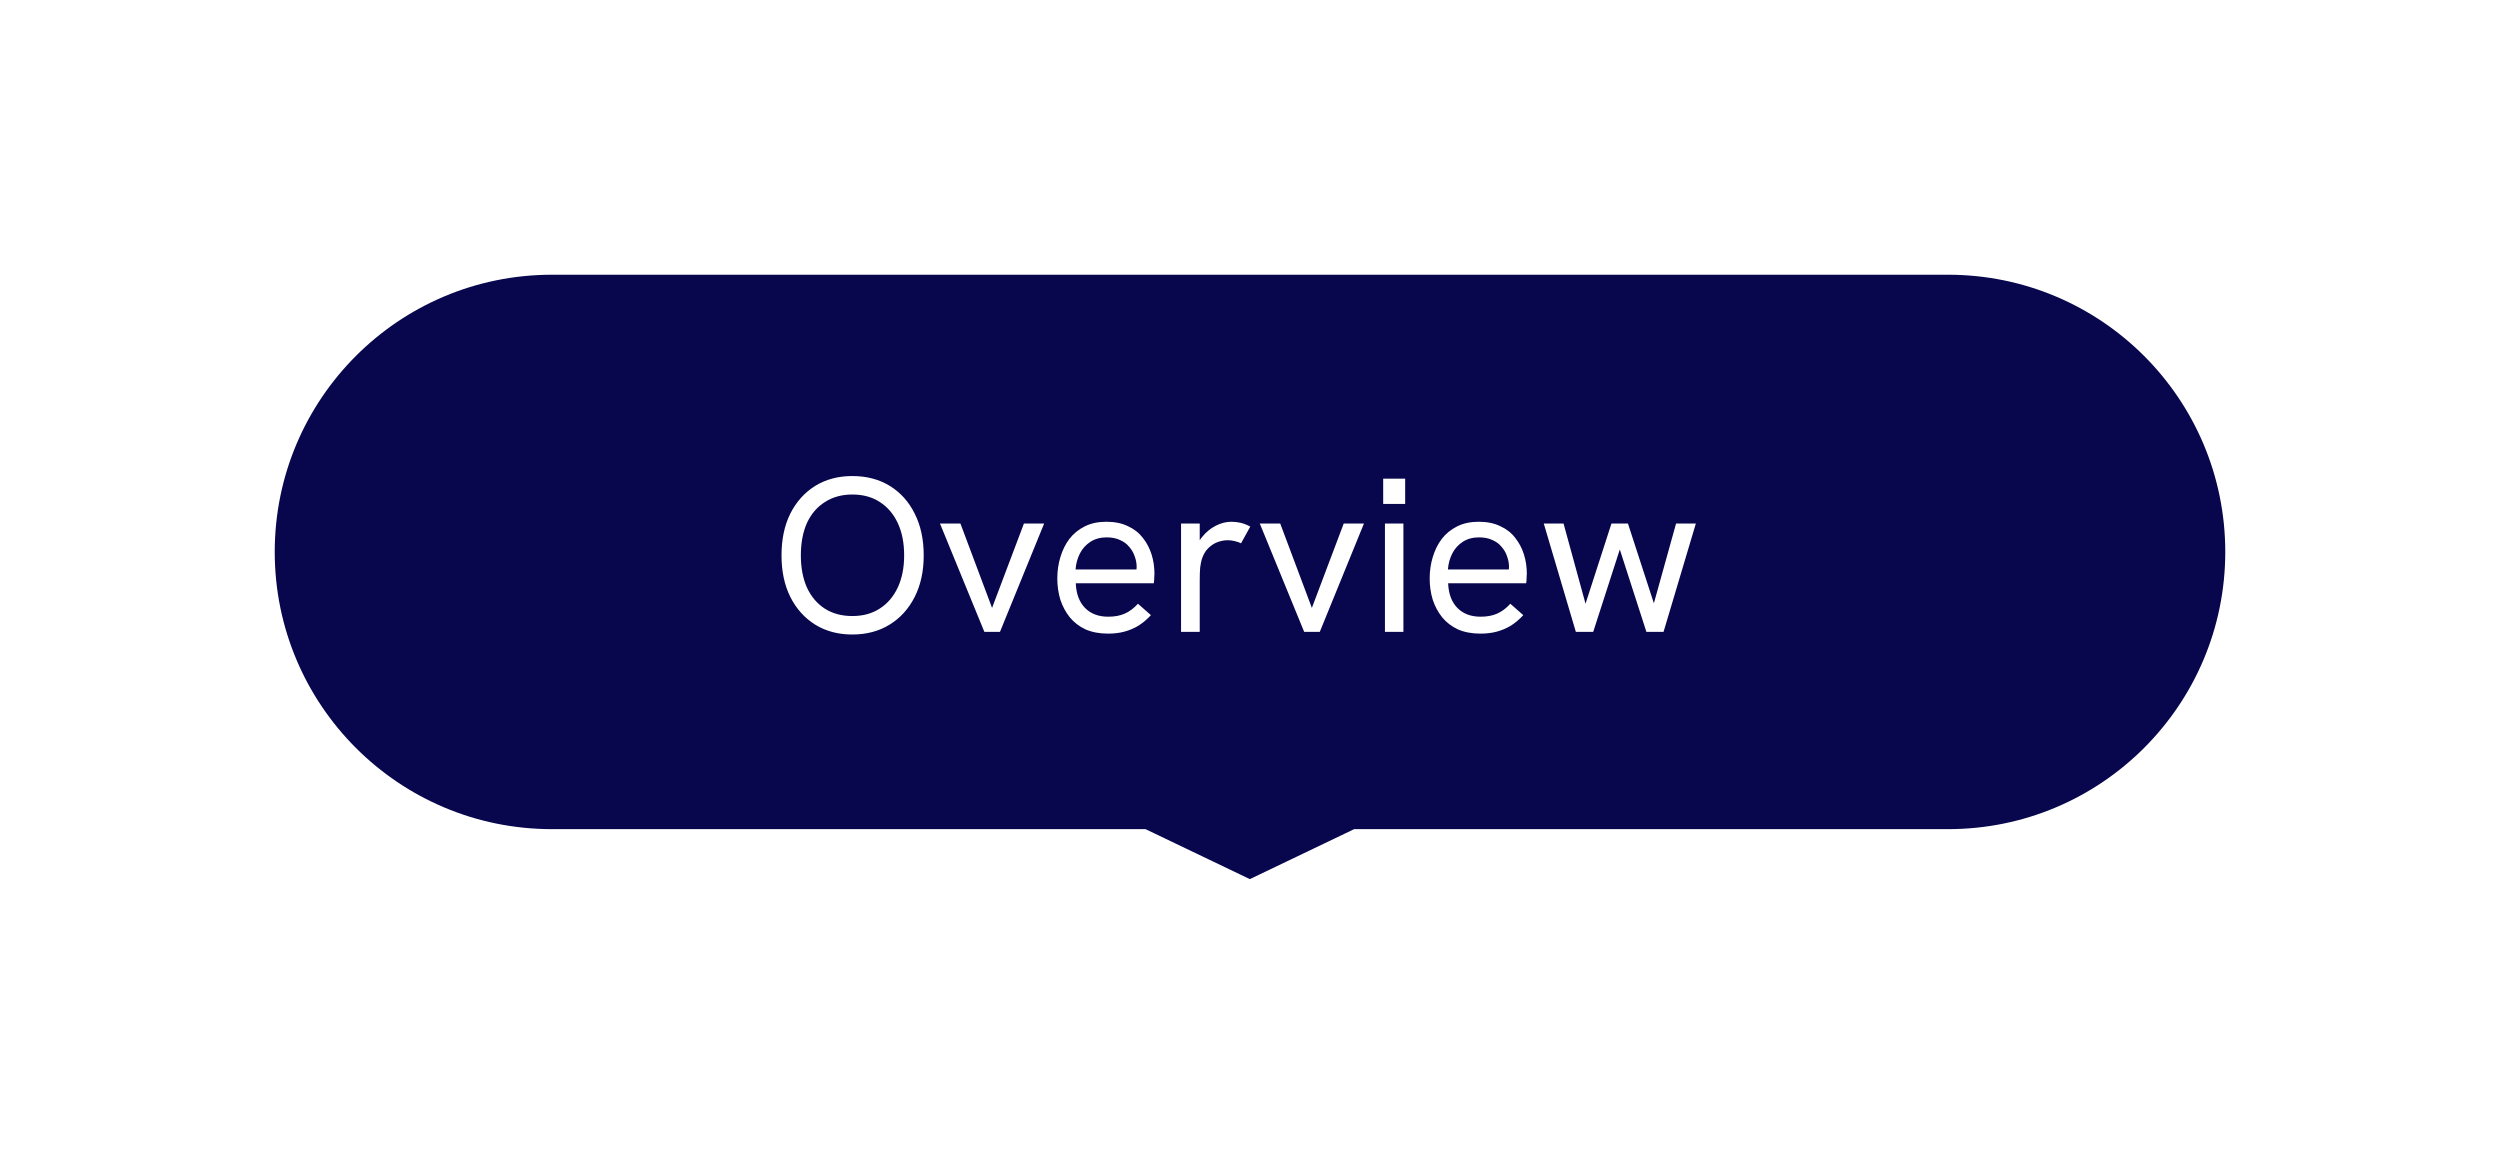 <svg width="91" height="42" viewBox="0 0 91 42" fill="none" xmlns="http://www.w3.org/2000/svg">
<g filter="url(#filter0_d_3330_494)">
<path fill-rule="evenodd" clip-rule="evenodd" d="M41.697 30.181L45.494 32L49.291 30.181L70.91 30.181C76.482 30.181 81 25.663 81 20.09C81 14.518 76.482 10 70.91 10L20.09 10C14.518 10 10 14.518 10 20.09C10 25.663 14.518 30.181 20.09 30.181L41.697 30.181Z" fill="#08074E"/>
</g>
<path d="M31.023 23.096C30.511 23.096 30.06 22.976 29.671 22.736C29.287 22.496 28.985 22.16 28.767 21.728C28.553 21.296 28.447 20.792 28.447 20.216C28.447 19.635 28.553 19.128 28.767 18.696C28.985 18.264 29.287 17.928 29.671 17.688C30.06 17.448 30.511 17.328 31.023 17.328C31.546 17.328 32.002 17.448 32.391 17.688C32.78 17.928 33.081 18.264 33.295 18.696C33.514 19.128 33.623 19.635 33.623 20.216C33.623 20.792 33.514 21.296 33.295 21.728C33.076 22.16 32.772 22.496 32.383 22.736C31.994 22.976 31.54 23.096 31.023 23.096ZM31.023 22.424C31.412 22.424 31.745 22.333 32.023 22.152C32.306 21.971 32.524 21.715 32.679 21.384C32.834 21.053 32.911 20.664 32.911 20.216C32.911 19.763 32.834 19.371 32.679 19.04C32.524 18.709 32.306 18.453 32.023 18.272C31.745 18.091 31.412 18 31.023 18C30.644 18 30.314 18.091 30.031 18.272C29.748 18.448 29.529 18.701 29.375 19.032C29.226 19.363 29.151 19.757 29.151 20.216C29.151 20.669 29.226 21.061 29.375 21.392C29.529 21.723 29.748 21.979 30.031 22.16C30.314 22.336 30.644 22.424 31.023 22.424ZM35.831 23L34.215 19.056H34.959L36.111 22.128L37.271 19.056H38.007L36.399 23H35.831ZM40.334 23.064C40.024 23.064 39.752 23.013 39.518 22.912C39.288 22.805 39.096 22.659 38.942 22.472C38.792 22.285 38.678 22.072 38.598 21.832C38.523 21.587 38.486 21.328 38.486 21.056C38.486 20.784 38.523 20.525 38.598 20.28C38.672 20.029 38.782 19.808 38.926 19.616C39.075 19.424 39.262 19.272 39.486 19.16C39.71 19.048 39.971 18.992 40.27 18.992C40.574 18.992 40.835 19.045 41.054 19.152C41.278 19.253 41.459 19.395 41.598 19.576C41.742 19.757 41.848 19.96 41.918 20.184C41.987 20.408 42.022 20.64 42.022 20.88C42.022 20.901 42.019 20.952 42.014 21.032C42.014 21.107 42.008 21.173 41.998 21.232H39.158C39.174 21.616 39.286 21.915 39.494 22.128C39.702 22.341 39.984 22.448 40.342 22.448C40.571 22.448 40.771 22.411 40.942 22.336C41.112 22.261 41.272 22.141 41.422 21.976L41.894 22.392C41.75 22.547 41.598 22.675 41.438 22.776C41.278 22.872 41.107 22.944 40.926 22.992C40.75 23.04 40.552 23.064 40.334 23.064ZM41.35 20.888C41.36 20.845 41.366 20.803 41.366 20.76C41.371 20.717 41.374 20.675 41.374 20.632C41.374 20.504 41.35 20.376 41.302 20.248C41.259 20.12 41.192 20.005 41.102 19.904C41.016 19.797 40.904 19.715 40.766 19.656C40.632 19.592 40.472 19.56 40.286 19.56C40.056 19.56 39.859 19.613 39.694 19.72C39.528 19.827 39.4 19.968 39.31 20.144C39.219 20.32 39.166 20.515 39.15 20.728H41.574L41.35 20.888ZM42.99 23V19.056H43.67V20.112L43.494 20.152C43.531 19.917 43.619 19.715 43.758 19.544C43.902 19.368 44.067 19.232 44.254 19.136C44.446 19.04 44.633 18.992 44.814 18.992C44.937 18.992 45.054 19.005 45.166 19.032C45.278 19.059 45.393 19.104 45.51 19.168L45.174 19.776C45.11 19.744 45.033 19.717 44.942 19.696C44.857 19.675 44.774 19.664 44.694 19.664C44.566 19.664 44.438 19.688 44.31 19.736C44.187 19.784 44.075 19.859 43.974 19.96C43.873 20.061 43.795 20.197 43.742 20.368C43.721 20.443 43.702 20.541 43.686 20.664C43.675 20.781 43.67 20.944 43.67 21.152V23H42.99ZM47.472 23L45.856 19.056H46.6L47.752 22.128L48.912 19.056H49.648L48.04 23H47.472ZM50.412 23V19.056H51.084V23H50.412ZM50.348 18.344V17.424H51.148V18.344H50.348ZM53.888 23.064C53.579 23.064 53.307 23.013 53.072 22.912C52.843 22.805 52.651 22.659 52.496 22.472C52.347 22.285 52.232 22.072 52.152 21.832C52.078 21.587 52.04 21.328 52.04 21.056C52.04 20.784 52.078 20.525 52.152 20.28C52.227 20.029 52.336 19.808 52.48 19.616C52.63 19.424 52.816 19.272 53.04 19.16C53.264 19.048 53.526 18.992 53.824 18.992C54.128 18.992 54.39 19.045 54.608 19.152C54.832 19.253 55.014 19.395 55.152 19.576C55.296 19.757 55.403 19.96 55.472 20.184C55.542 20.408 55.576 20.64 55.576 20.88C55.576 20.901 55.574 20.952 55.568 21.032C55.568 21.107 55.563 21.173 55.552 21.232H52.712C52.728 21.616 52.84 21.915 53.048 22.128C53.256 22.341 53.539 22.448 53.896 22.448C54.126 22.448 54.326 22.411 54.496 22.336C54.667 22.261 54.827 22.141 54.976 21.976L55.448 22.392C55.304 22.547 55.152 22.675 54.992 22.776C54.832 22.872 54.662 22.944 54.48 22.992C54.304 23.04 54.107 23.064 53.888 23.064ZM54.904 20.888C54.915 20.845 54.92 20.803 54.92 20.76C54.926 20.717 54.928 20.675 54.928 20.632C54.928 20.504 54.904 20.376 54.856 20.248C54.814 20.12 54.747 20.005 54.656 19.904C54.571 19.797 54.459 19.715 54.32 19.656C54.187 19.592 54.027 19.56 53.84 19.56C53.611 19.56 53.414 19.613 53.248 19.72C53.083 19.827 52.955 19.968 52.864 20.144C52.774 20.32 52.72 20.515 52.704 20.728H55.128L54.904 20.888ZM57.361 23L56.193 19.056H56.913L57.713 21.976L58.657 19.056H59.257L60.201 21.96L61.009 19.056H61.729L60.553 23H59.929L58.961 20L57.993 23H57.361Z" fill="white"/>
<defs>
<filter id="filter0_d_3330_494" x="0.353" y="0.353" width="90.294" height="41.294" filterUnits="userSpaceOnUse" color-interpolation-filters="sRGB">
<feFlood flood-opacity="0" result="BackgroundImageFix"/>
<feColorMatrix in="SourceAlpha" type="matrix" values="0 0 0 0 0 0 0 0 0 0 0 0 0 0 0 0 0 0 127 0" result="hardAlpha"/>
<feOffset/>
<feGaussianBlur stdDeviation="4.824"/>
<feComposite in2="hardAlpha" operator="out"/>
<feColorMatrix type="matrix" values="0 0 0 0 0 0 0 0 0 0 0 0 0 0 0 0 0 0 0.3 0"/>
<feBlend mode="normal" in2="BackgroundImageFix" result="effect1_dropShadow_3330_494"/>
<feBlend mode="normal" in="SourceGraphic" in2="effect1_dropShadow_3330_494" result="shape"/>
</filter>
</defs>
</svg>

